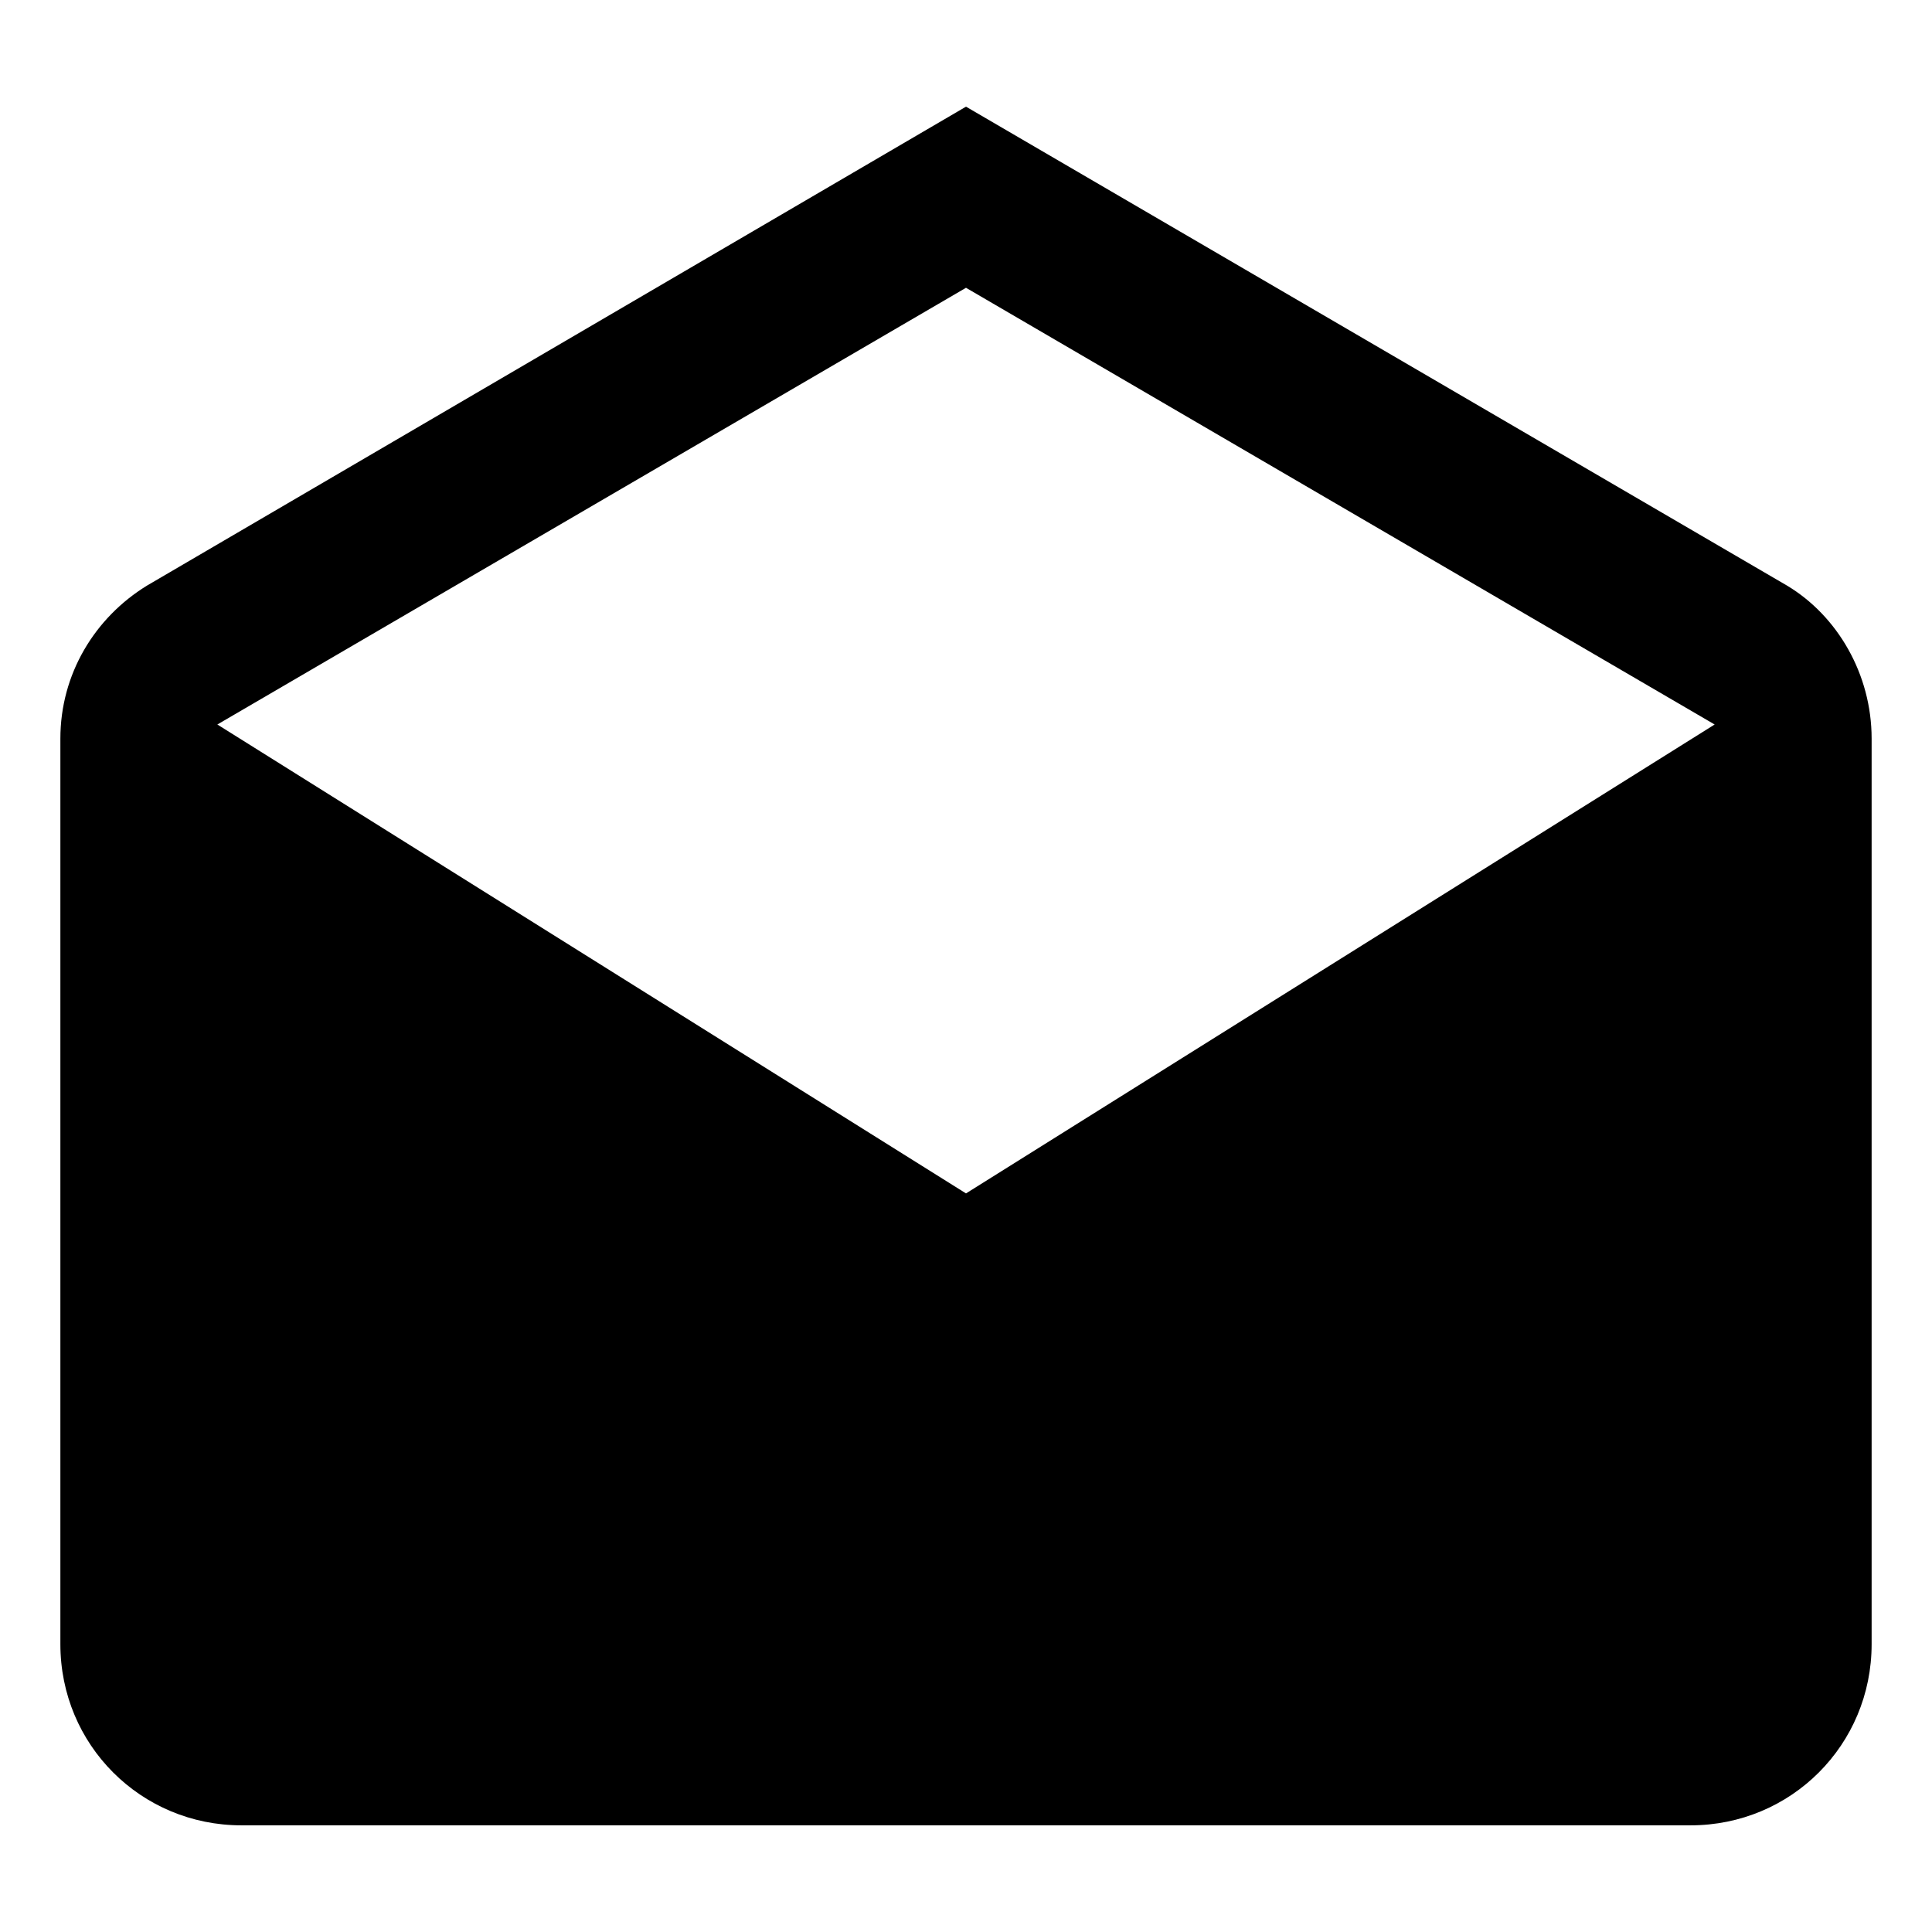 <?xml version="1.0" encoding="utf-8"?>
<!-- Generator: Adobe Illustrator 23.0.3, SVG Export Plug-In . SVG Version: 6.00 Build 0)  -->
<svg version="1.1" id="Layer_1" xmlns="http://www.w3.org/2000/svg" xmlns:xlink="http://www.w3.org/1999/xlink" x="0px" y="0px"
	 viewBox="0 0 96 96" style="enable-background:new 0 0 96 96;" xml:space="preserve">
<g id="XMLID_5_">
	<path id="XMLID_9_" d="M93,36.7c0-3.2-1.7-6.1-4.2-7.6L48,5.3L7.3,29.1C4.7,30.7,3,33.5,3,36.7v45c0,5,4,9,9,9h72c5,0,9-4,9-9
		L93,36.7z M48,59.3L10.8,36L48,14.3L85.2,36L48,59.3z"/>
</g>
</svg>
